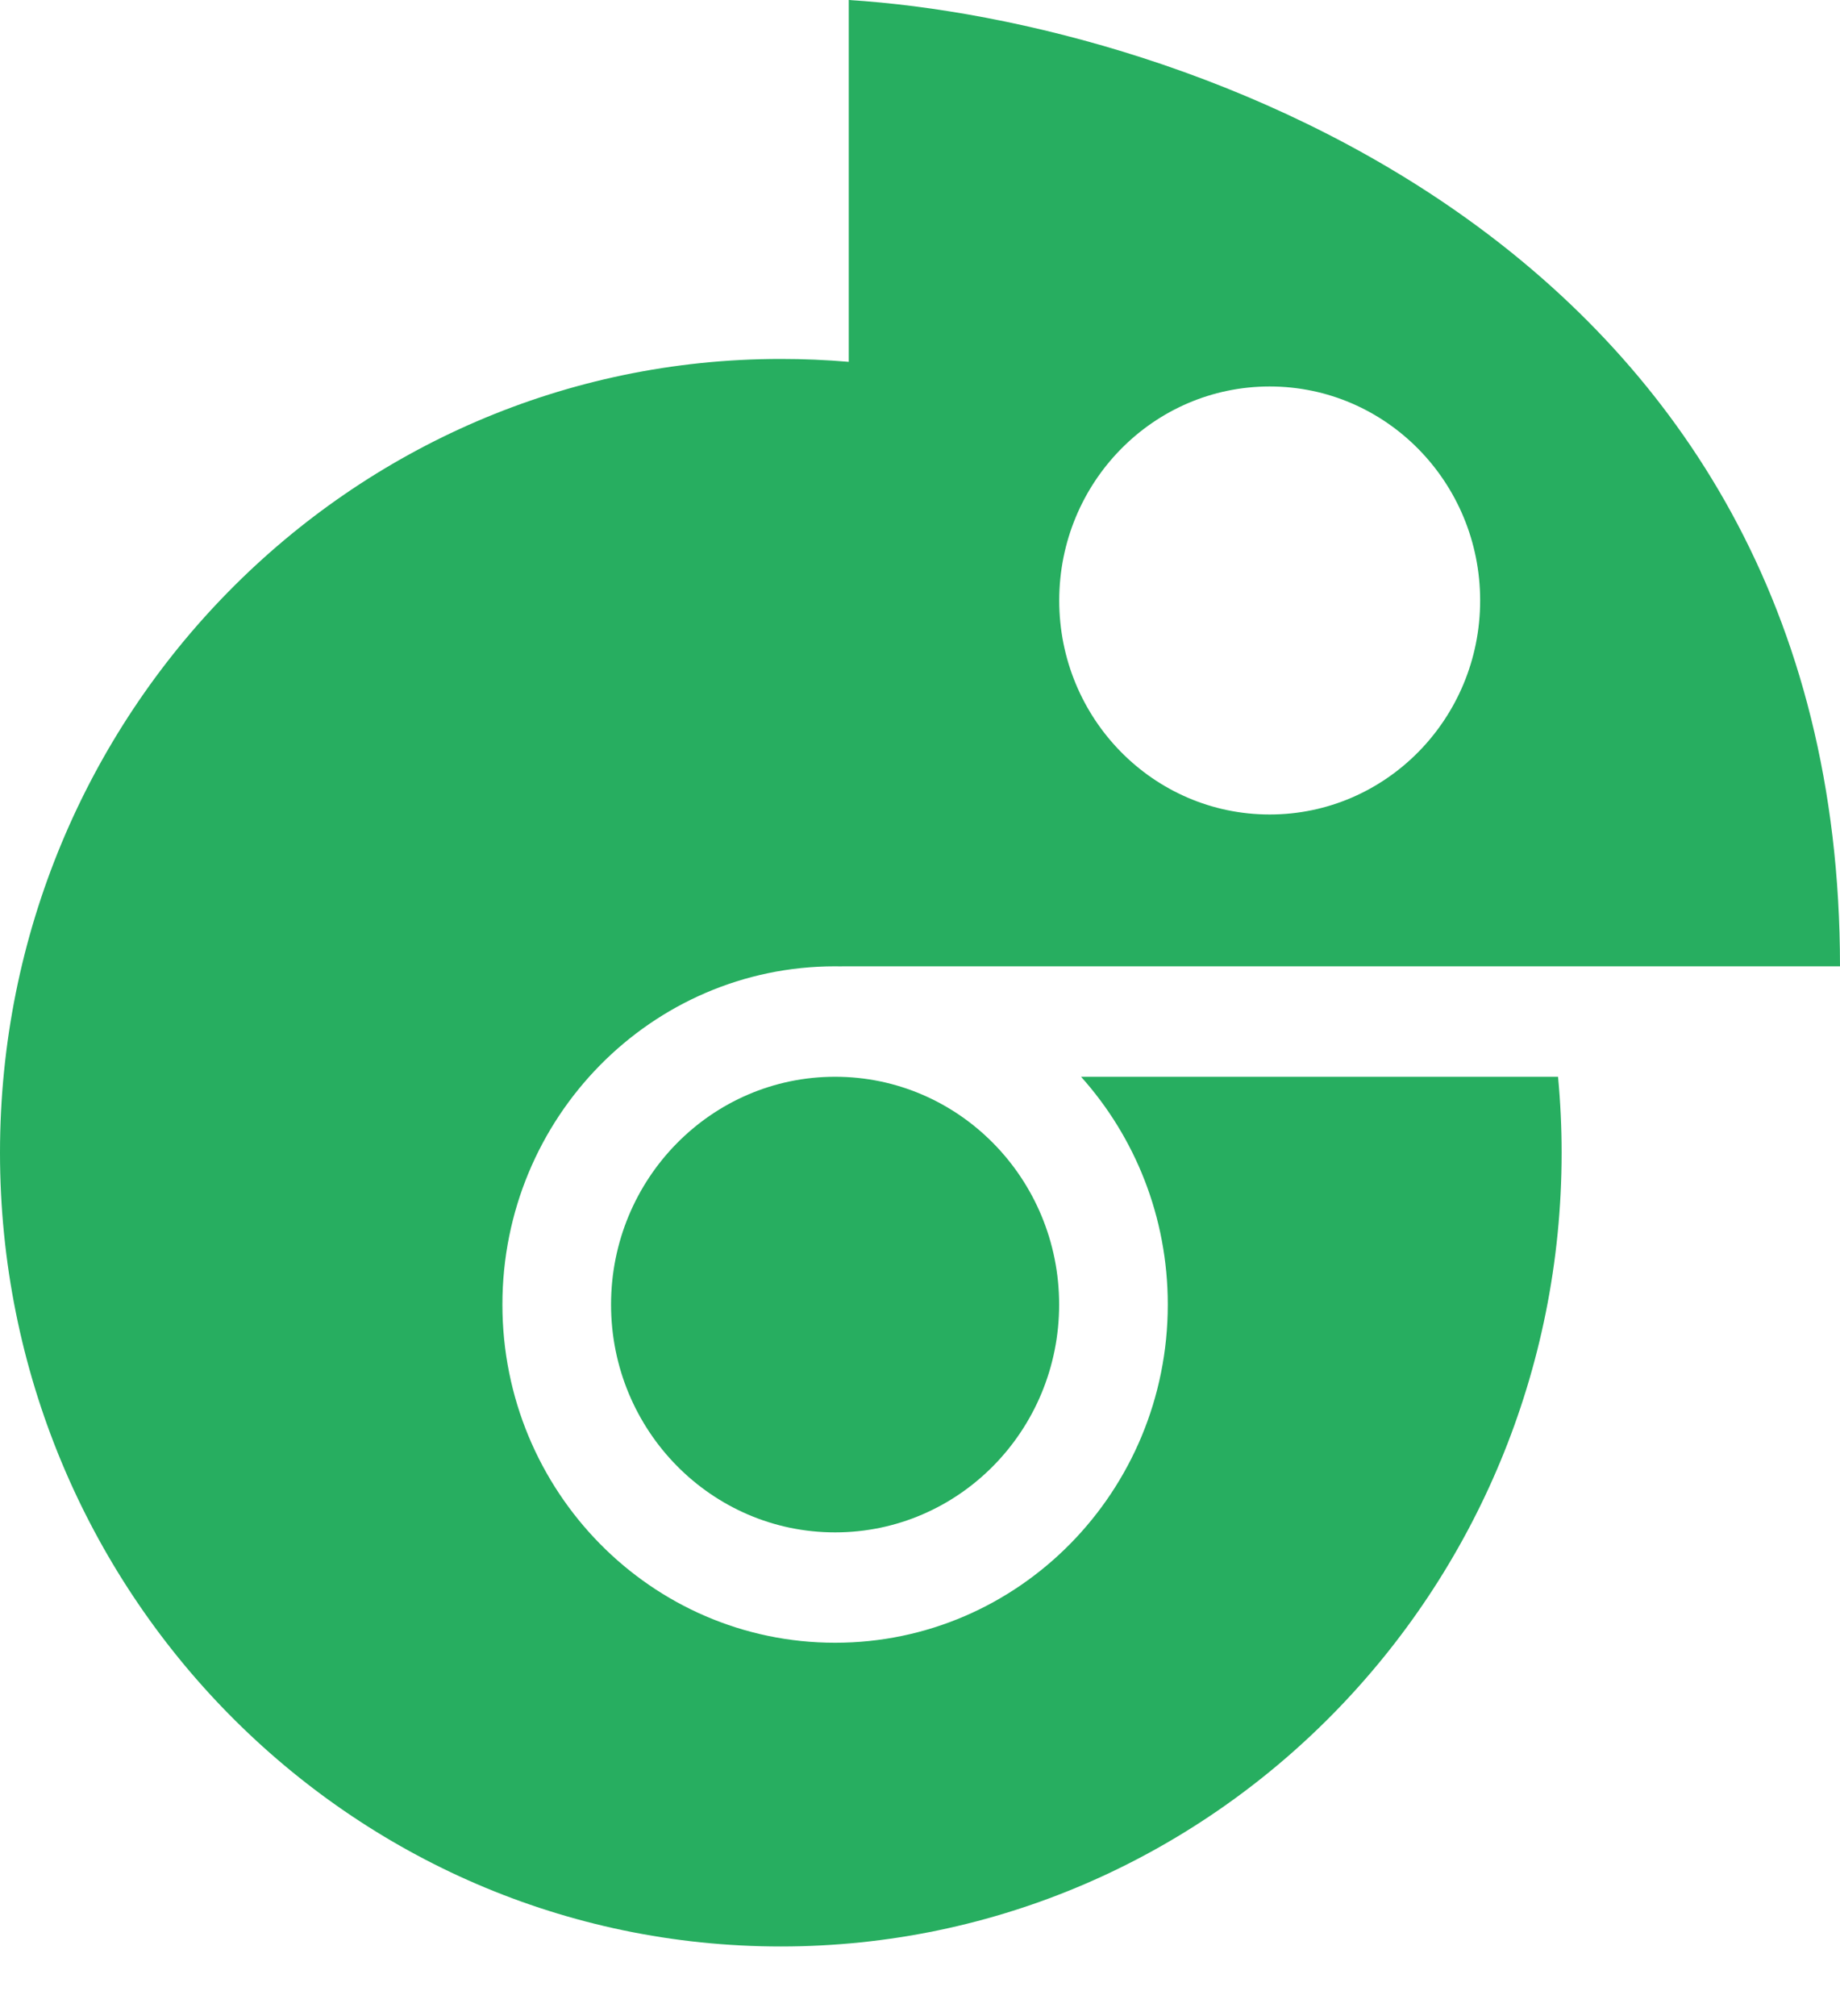 <svg width="21" height="23" viewBox="0 0 21 23" fill="none" xmlns="http://www.w3.org/2000/svg">
<ellipse cx="9.531" cy="14.883" rx="2.557" ry="2.599" fill="#27AE60"/>
<path fill-rule="evenodd" clip-rule="evenodd" d="M9.687 -0V4.128C9.431 4.106 9.173 4.095 8.911 4.095C3.99 4.095 0 8.149 0 13.15C0 18.152 3.99 22.206 8.911 22.206C13.833 22.206 17.823 18.152 17.823 13.15C17.823 12.858 17.809 12.569 17.782 12.284H12.338C12.953 12.97 13.328 13.882 13.328 14.883C13.328 17.014 11.628 18.741 9.531 18.741C7.434 18.741 5.734 17.014 5.734 14.883C5.734 12.752 7.434 11.024 9.531 11.024C9.557 11.024 9.583 11.025 9.609 11.025V11.024H17.576L17.576 11.024H21C21 2.772 13.458 0.236 9.687 -0ZM14.491 9.292C15.818 9.292 16.893 8.199 16.893 6.851C16.893 5.502 15.818 4.409 14.491 4.409C13.164 4.409 12.089 5.502 12.089 6.851C12.089 8.199 13.164 9.292 14.491 9.292Z" fill="#27AE60"/>
</svg>
